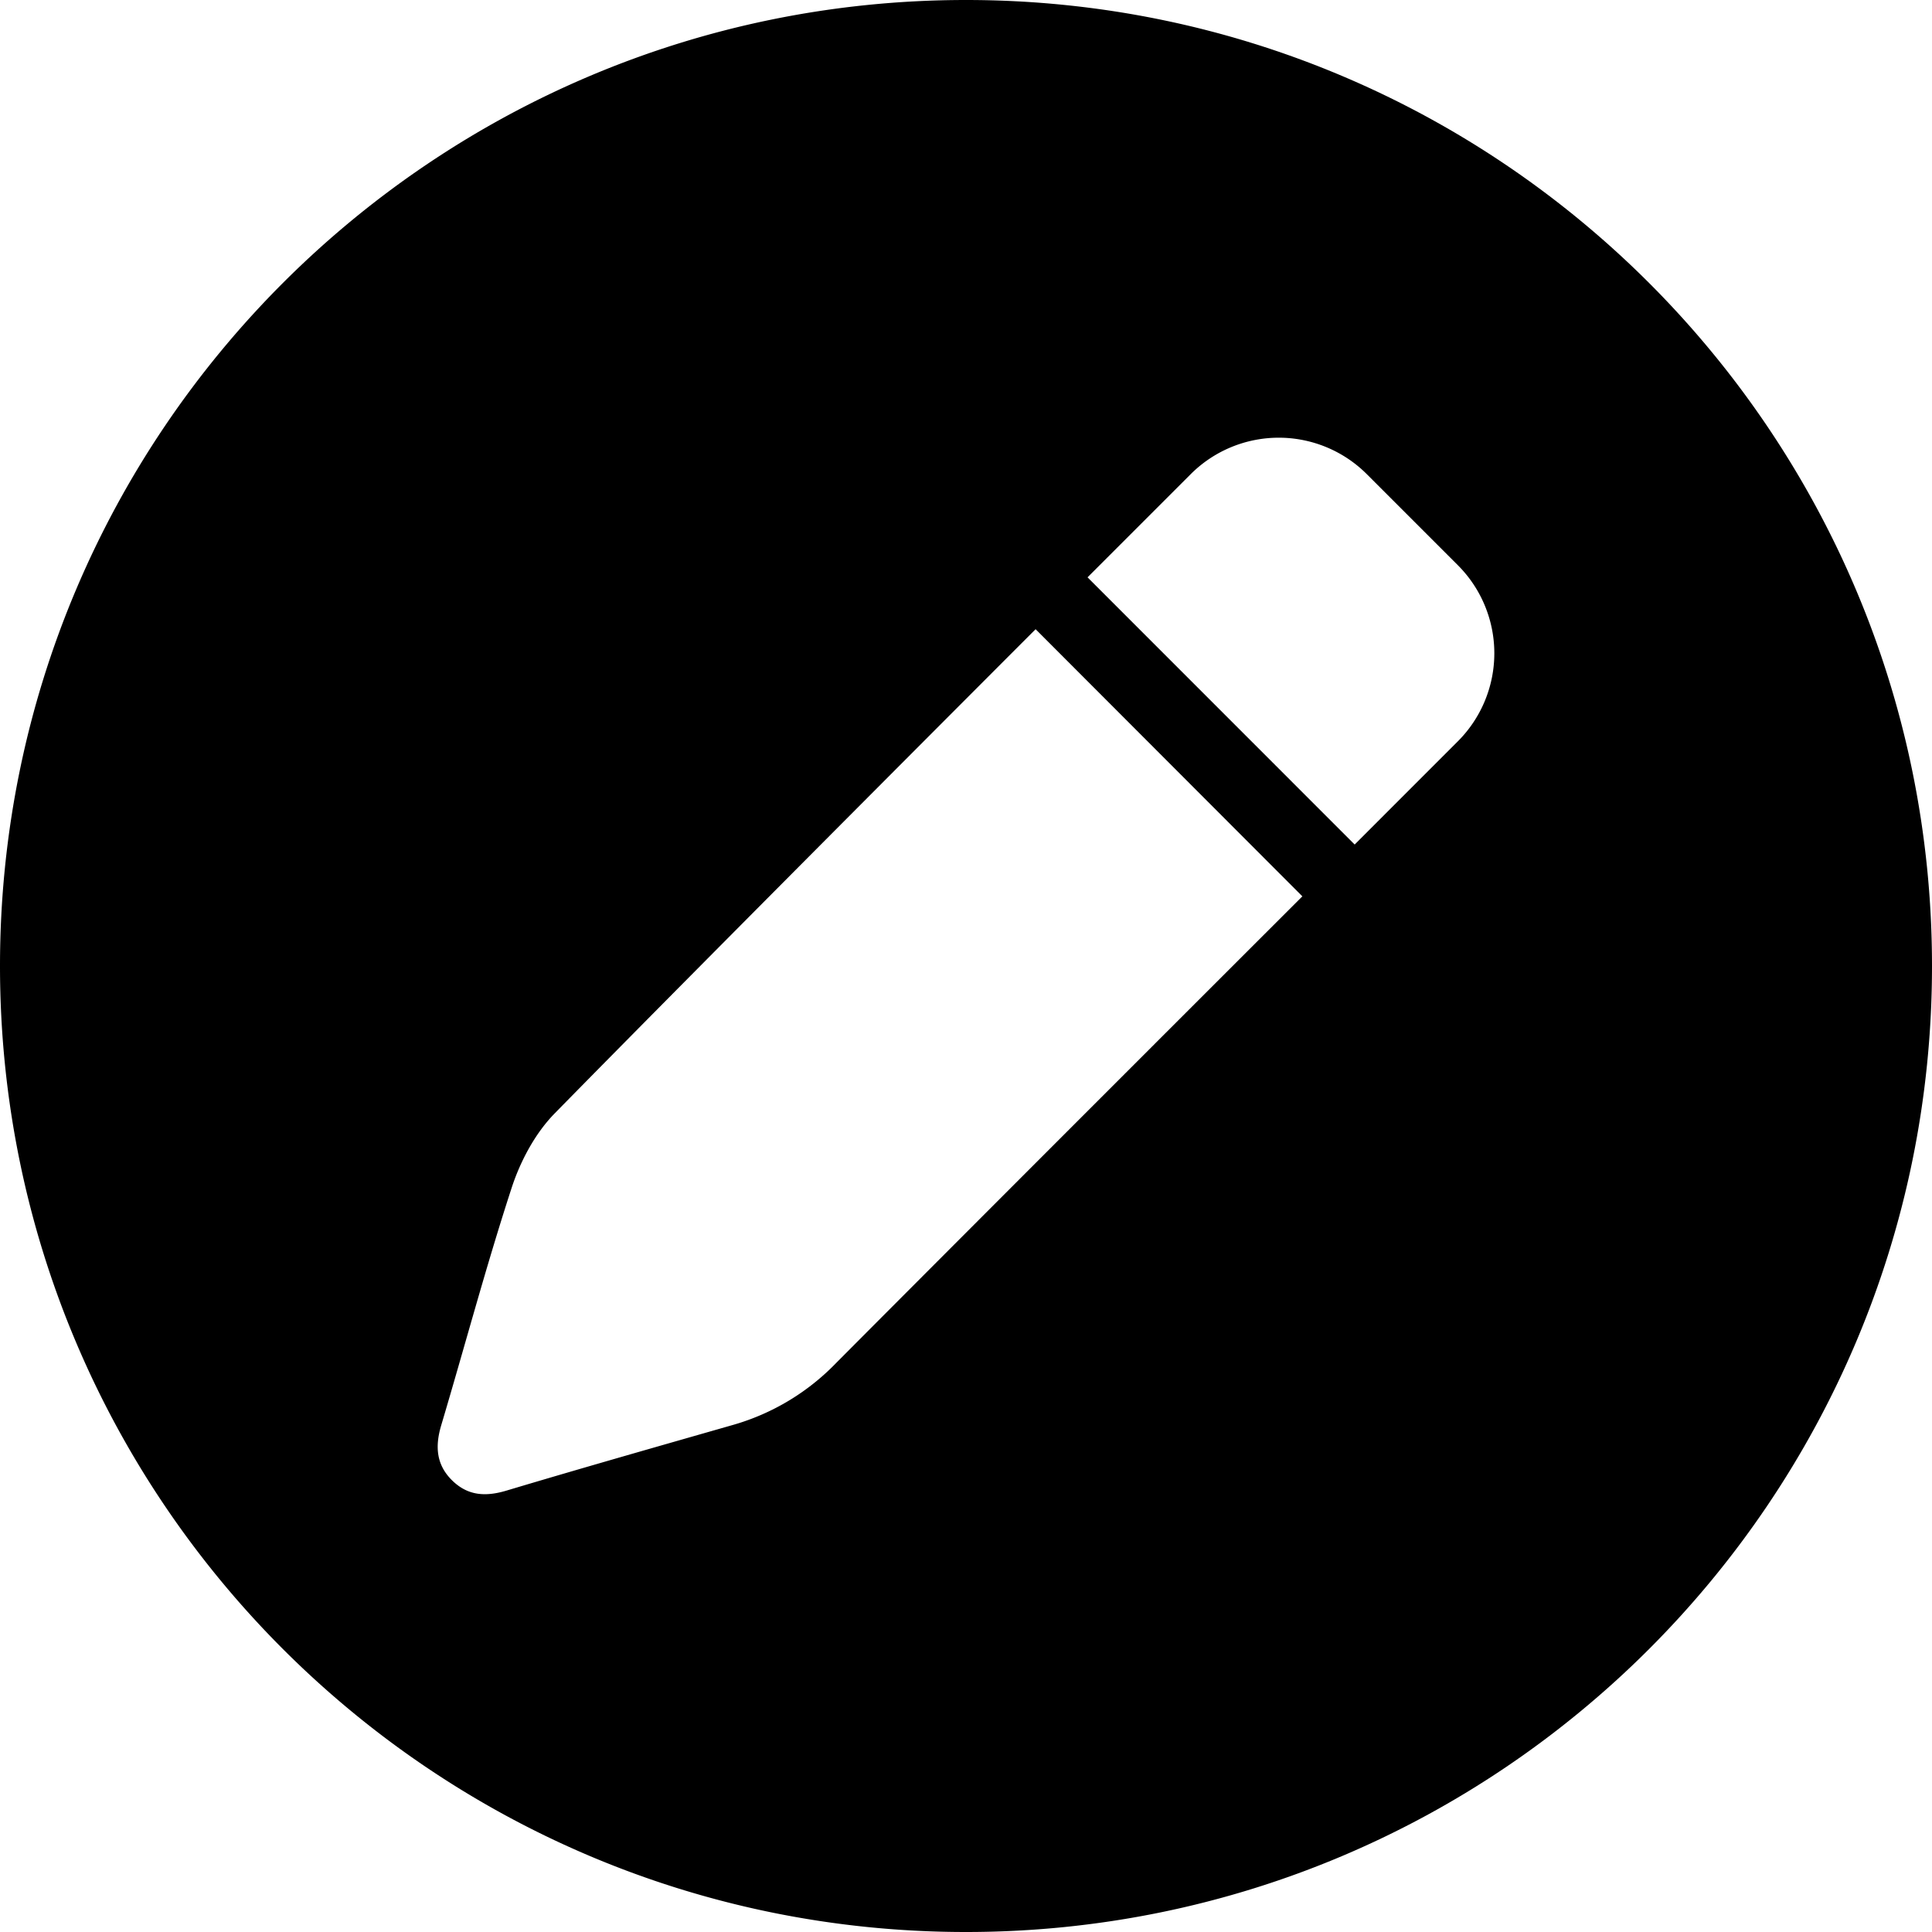 <svg width="23" height="23" viewBox="0 0 512 512" fill="currentColor" xmlns="http://www.w3.org/2000/svg">
  <path d="M256 0c-141.38 0-256 114.62-256 256s114.62 256 256 256 256-114.62 256-256-114.62-256-256-256zm-34.38 361.17a61.5 61.5 0 0 1-27.16 16.39c-20.09 5.75-40.2 11.47-60.22 17.46-5.4 1.62-10.08 1.44-14.24-2.52-4.41-4.2-4.75-9.16-3.07-14.79 6.26-21 11.89-42.17 18.69-63 2.32-7.08 6.23-14.4 11.39-19.66 41.47-42.3 127.44-128.3 127.44-128.3l70.55 70.65.14.14s-84.04 83.95-123.52 123.63zm164.72-164.71-27.34 27.35-70.79-70.81 27.35-27.35a33 33 0 0 1 46.65 0l24.13 24.13a33 33 0 0 1 0 46.68z"/>
</svg>

